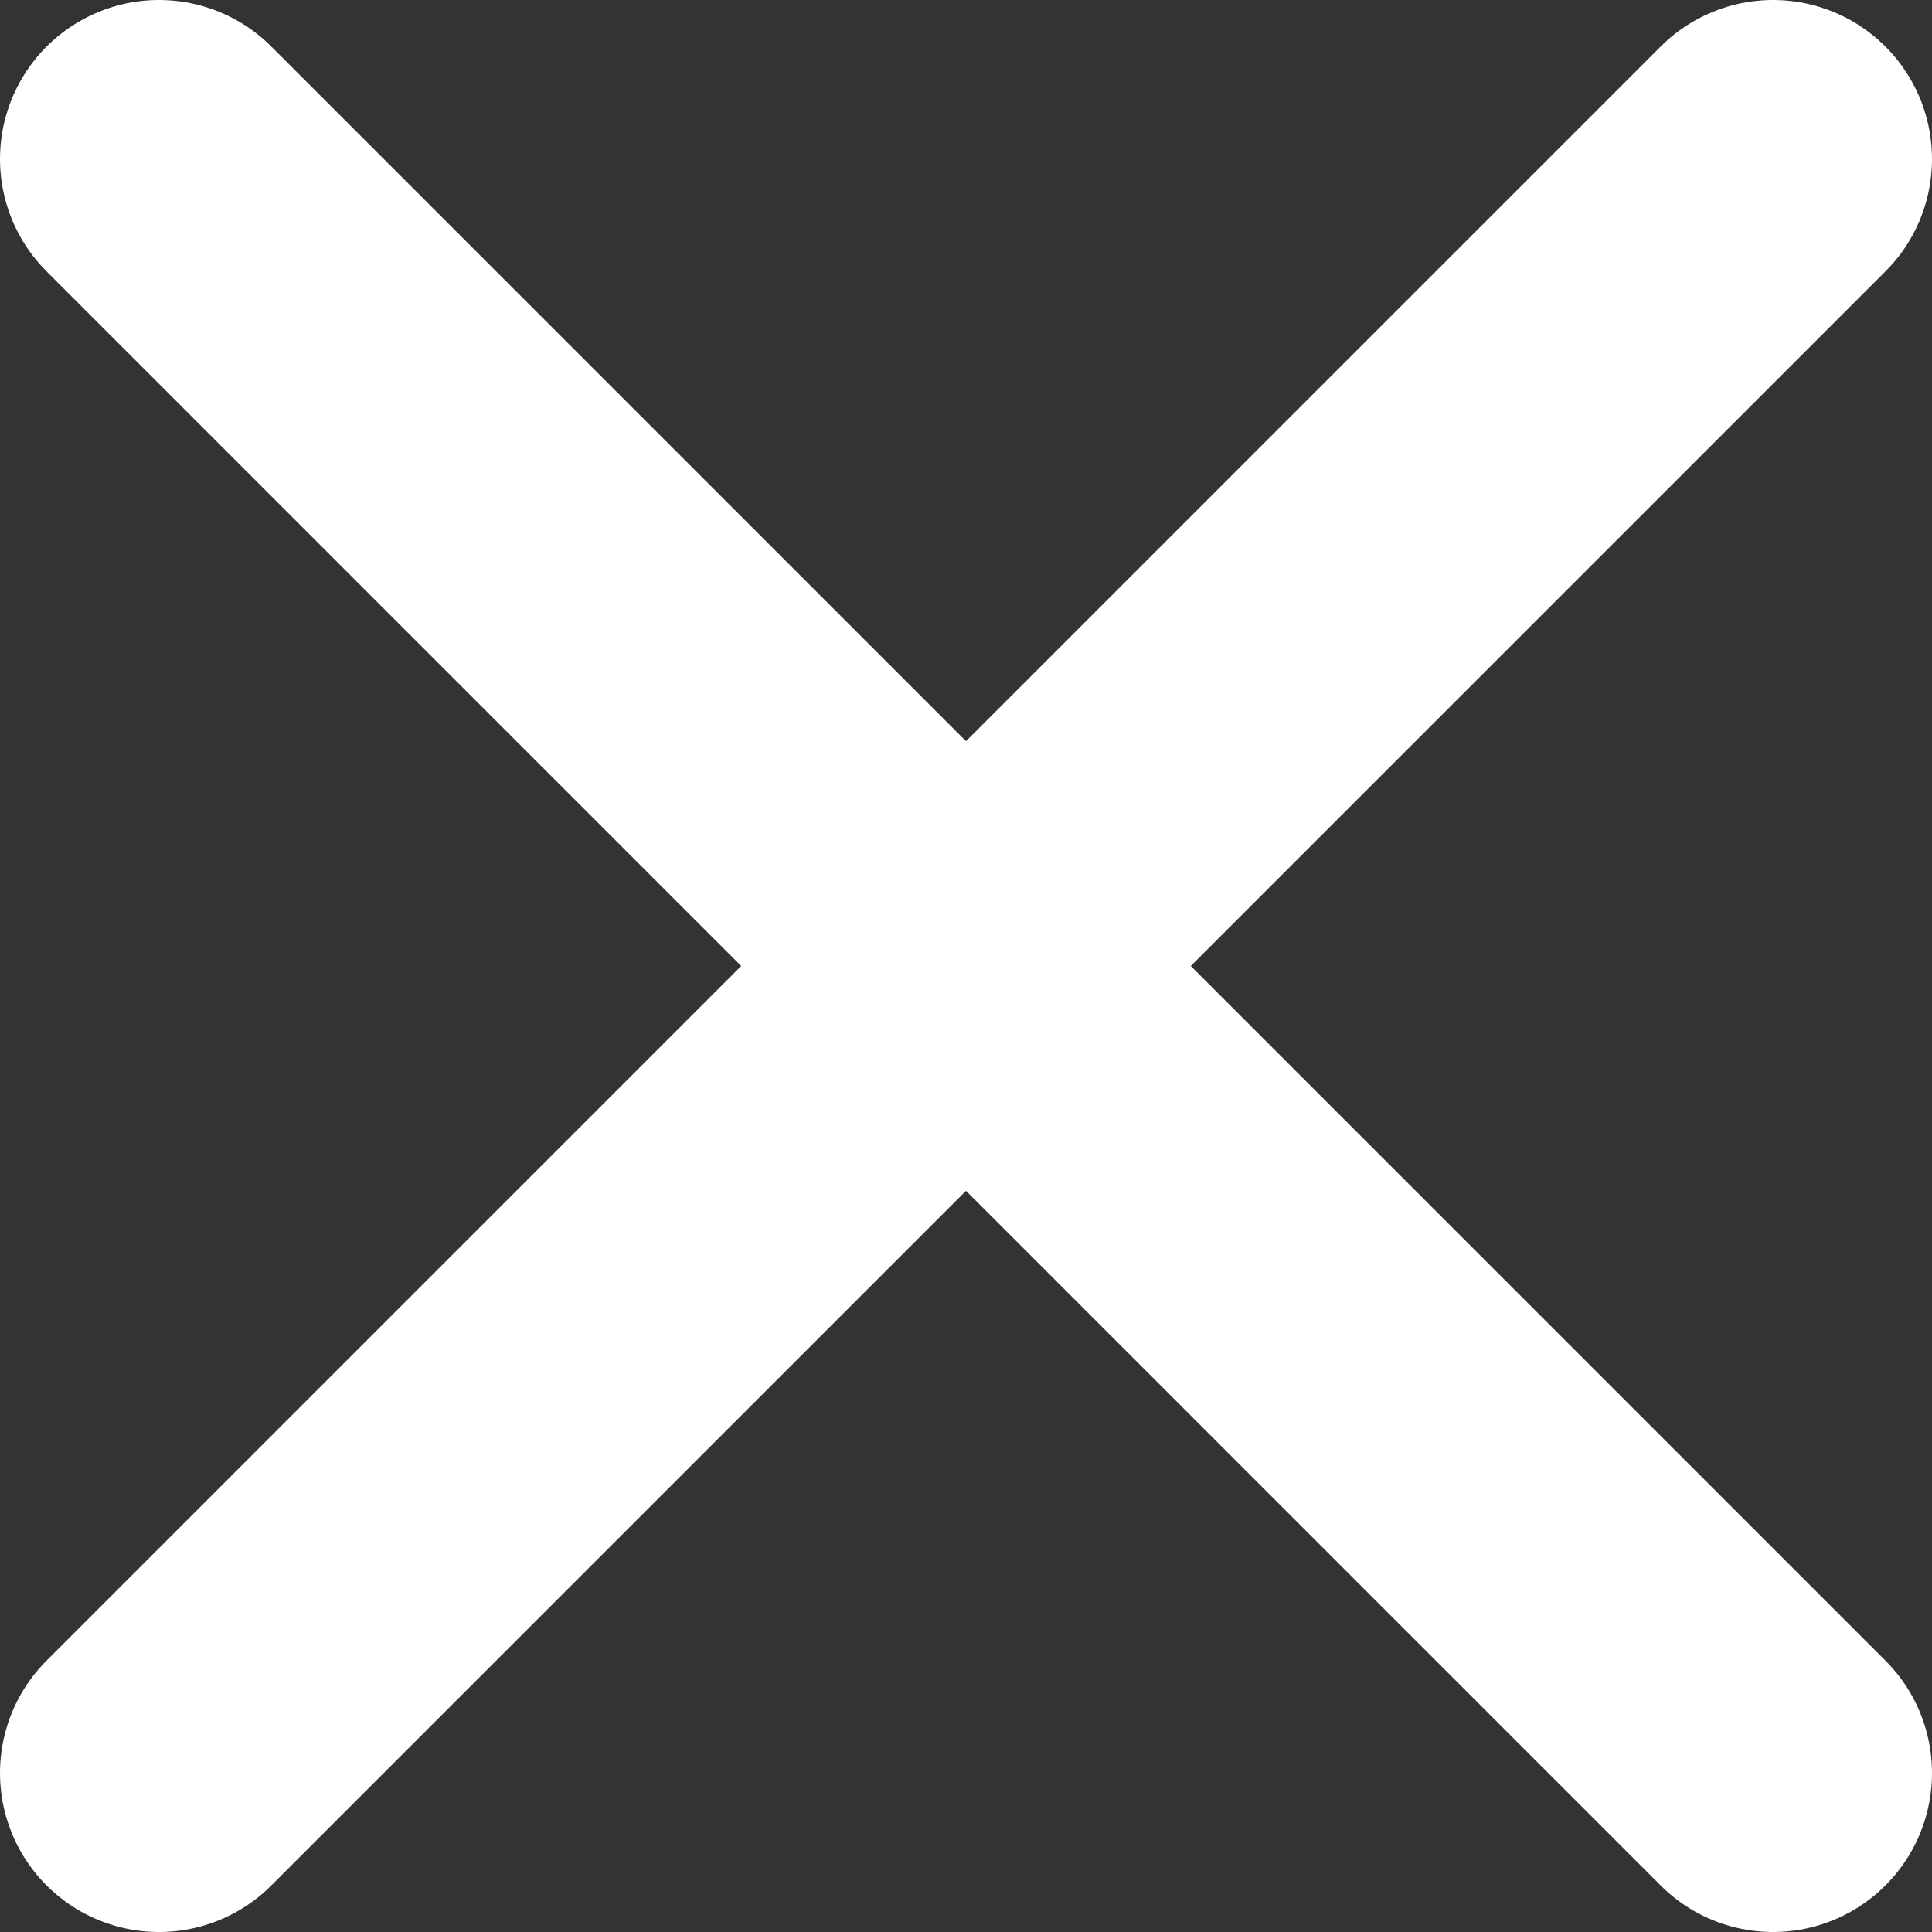 <svg id="Layer_1" data-name="Layer 1" xmlns="http://www.w3.org/2000/svg" viewBox="0 0 18.23 18.23"><rect x="0" y="0" width="18.23" height="18.23" fill="#333333" stroke="none"/><defs><style>.cls-1{fill:none;stroke:#fff;stroke-linecap:round;stroke-width:3px;}</style></defs><title>nav-close</title><line class="cls-1" x1="1.5" y1="1.5" x2="16.73" y2="16.73"/><line class="cls-1" x1="16.73" y1="1.5" x2="1.5" y2="16.73"/></svg>